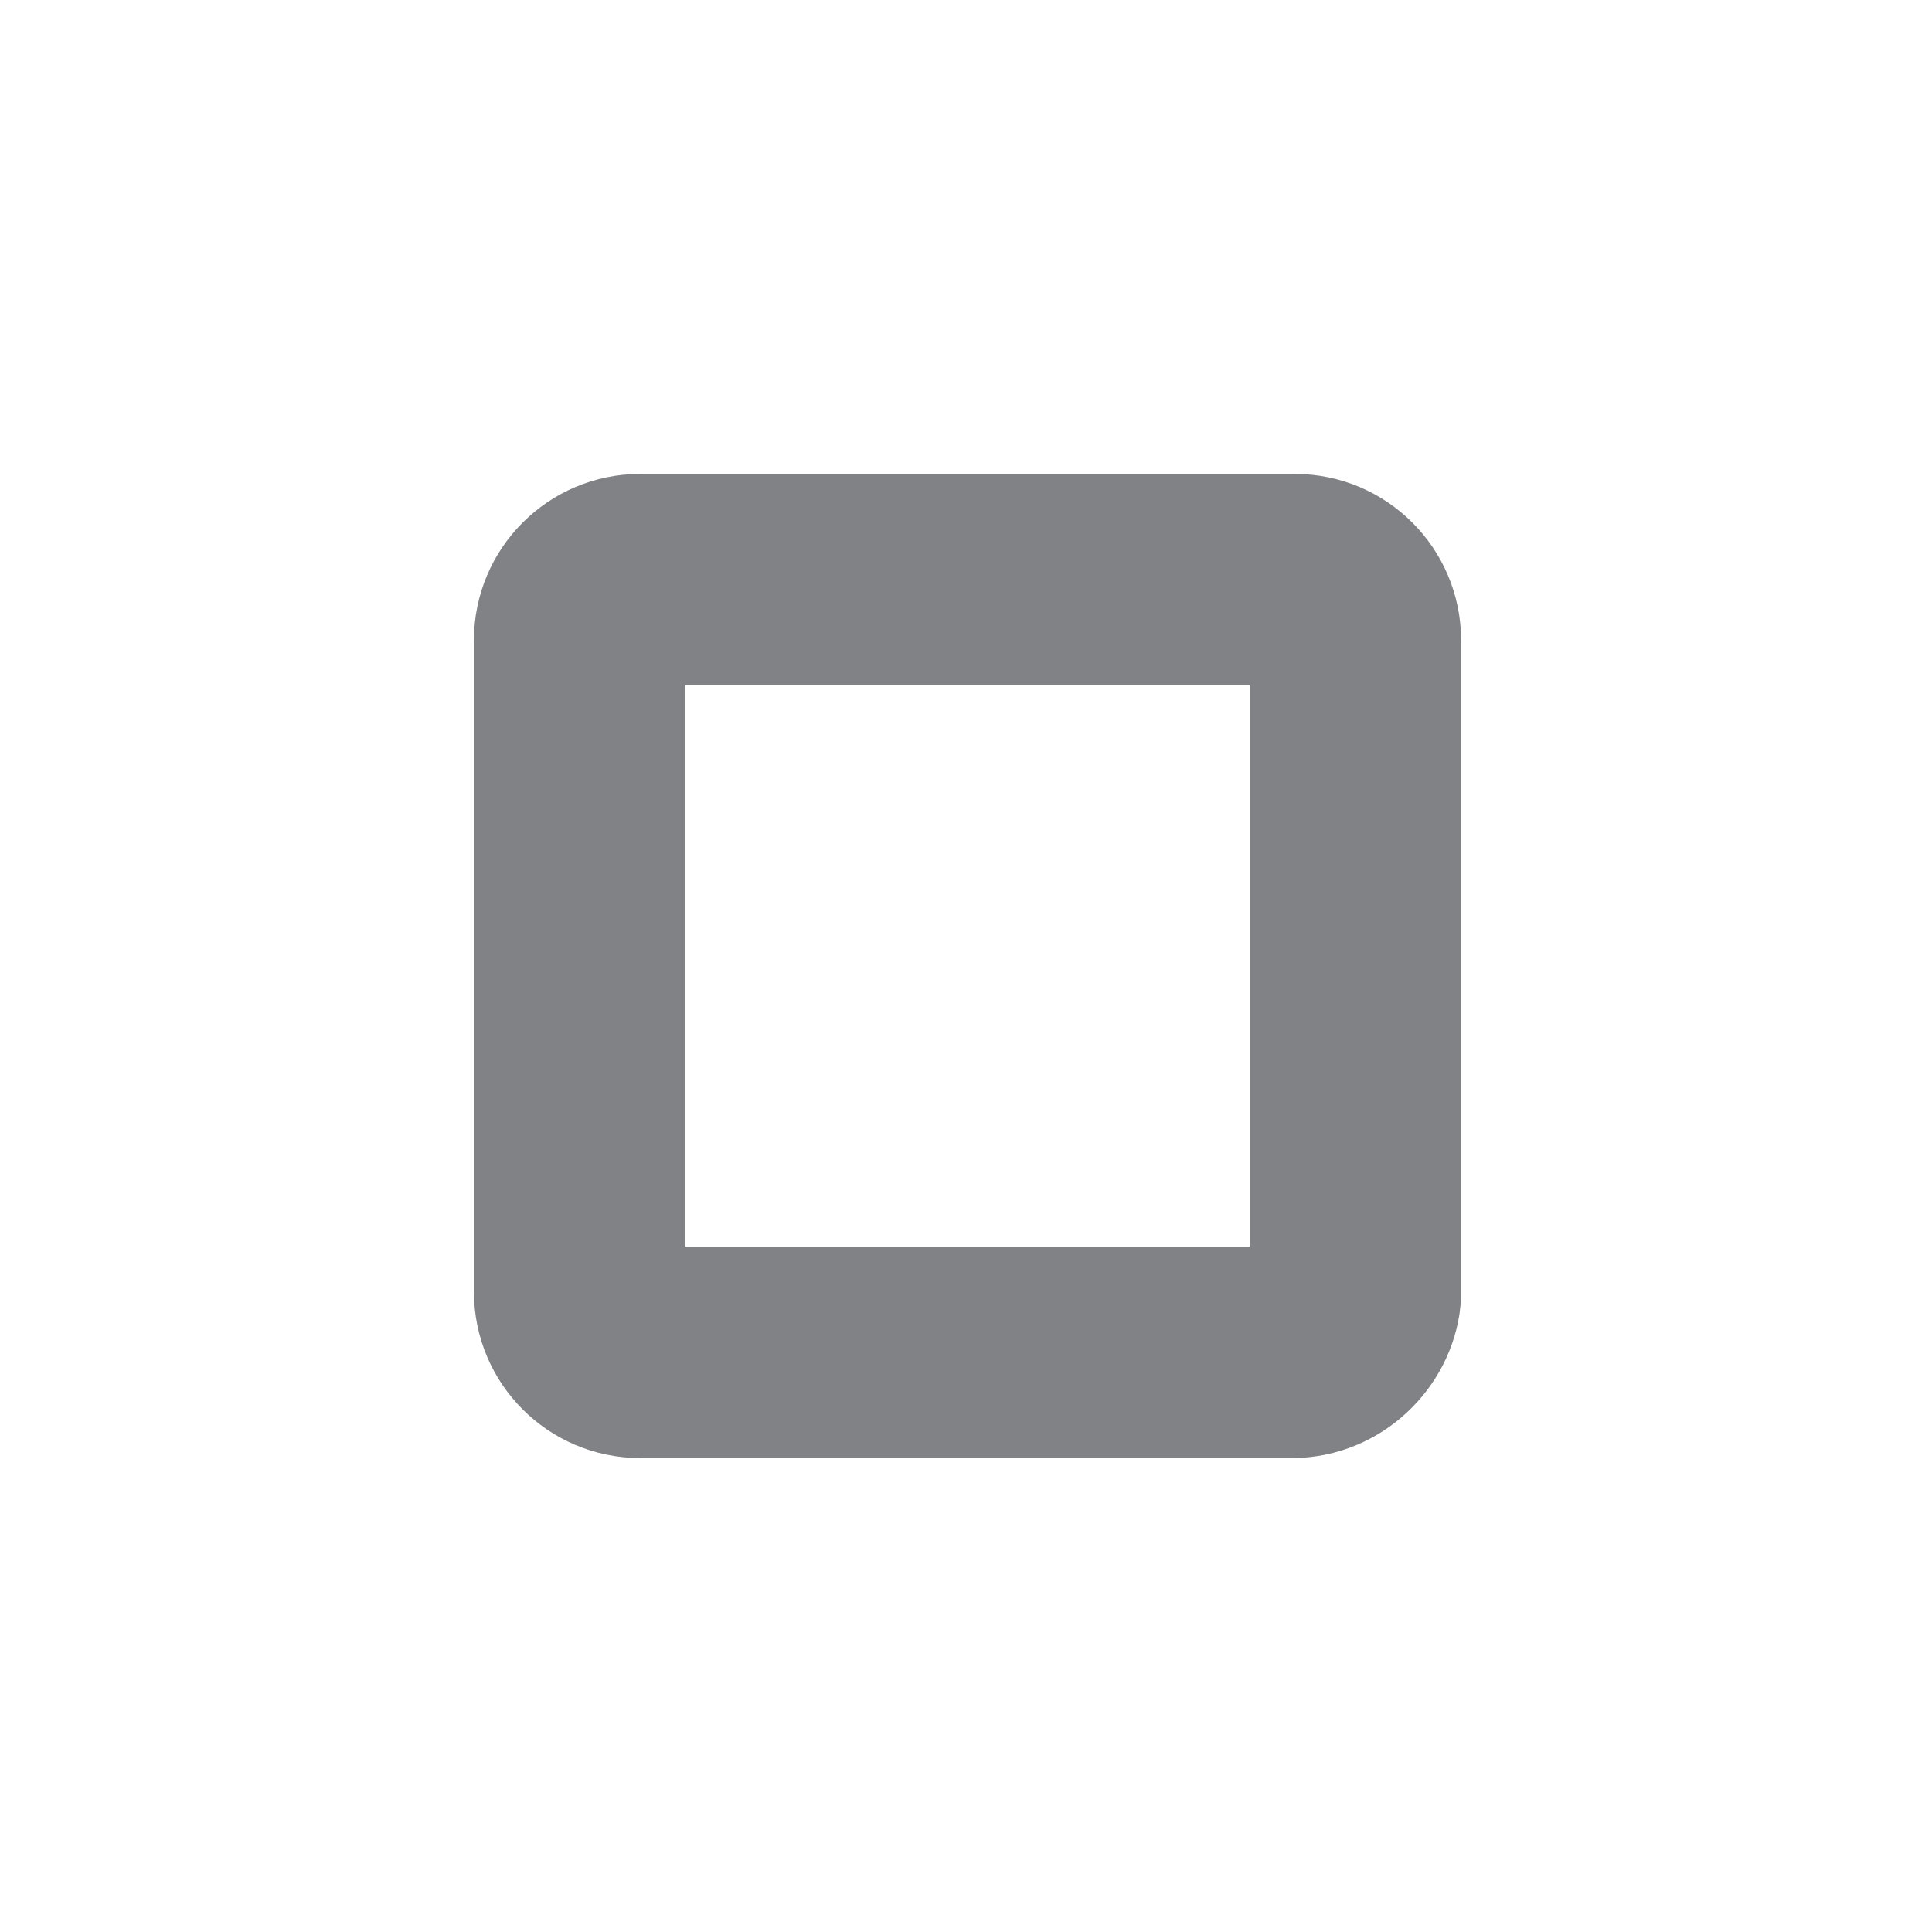 <?xml version="1.0" encoding="utf-8"?>
<!-- Generator: Adobe Illustrator 21.1.0, SVG Export Plug-In . SVG Version: 6.00 Build 0)  -->
<svg version="1.1" id="Calque_1" xmlns="http://www.w3.org/2000/svg" xmlns:xlink="http://www.w3.org/1999/xlink" x="0px" y="0px"
	 viewBox="0 0 64 64" style="enable-background:new 0 0 64 64;" xml:space="preserve">
<style type="text/css">
	.st0{fill:none;stroke:#808285;stroke-width:7;stroke-miterlimit:10;}
</style>
<g id="Calque_1_1_">
</g>
<path class="st0" d="M42.8,44.8H21.2c-1.1,0-2-0.9-2-2V21.2c0-1.1,0.9-2,2-2h21.7c1.1,0,2,0.9,2,2v21.7
	C44.8,43.9,43.9,44.8,42.8,44.8z"/>
</svg>

